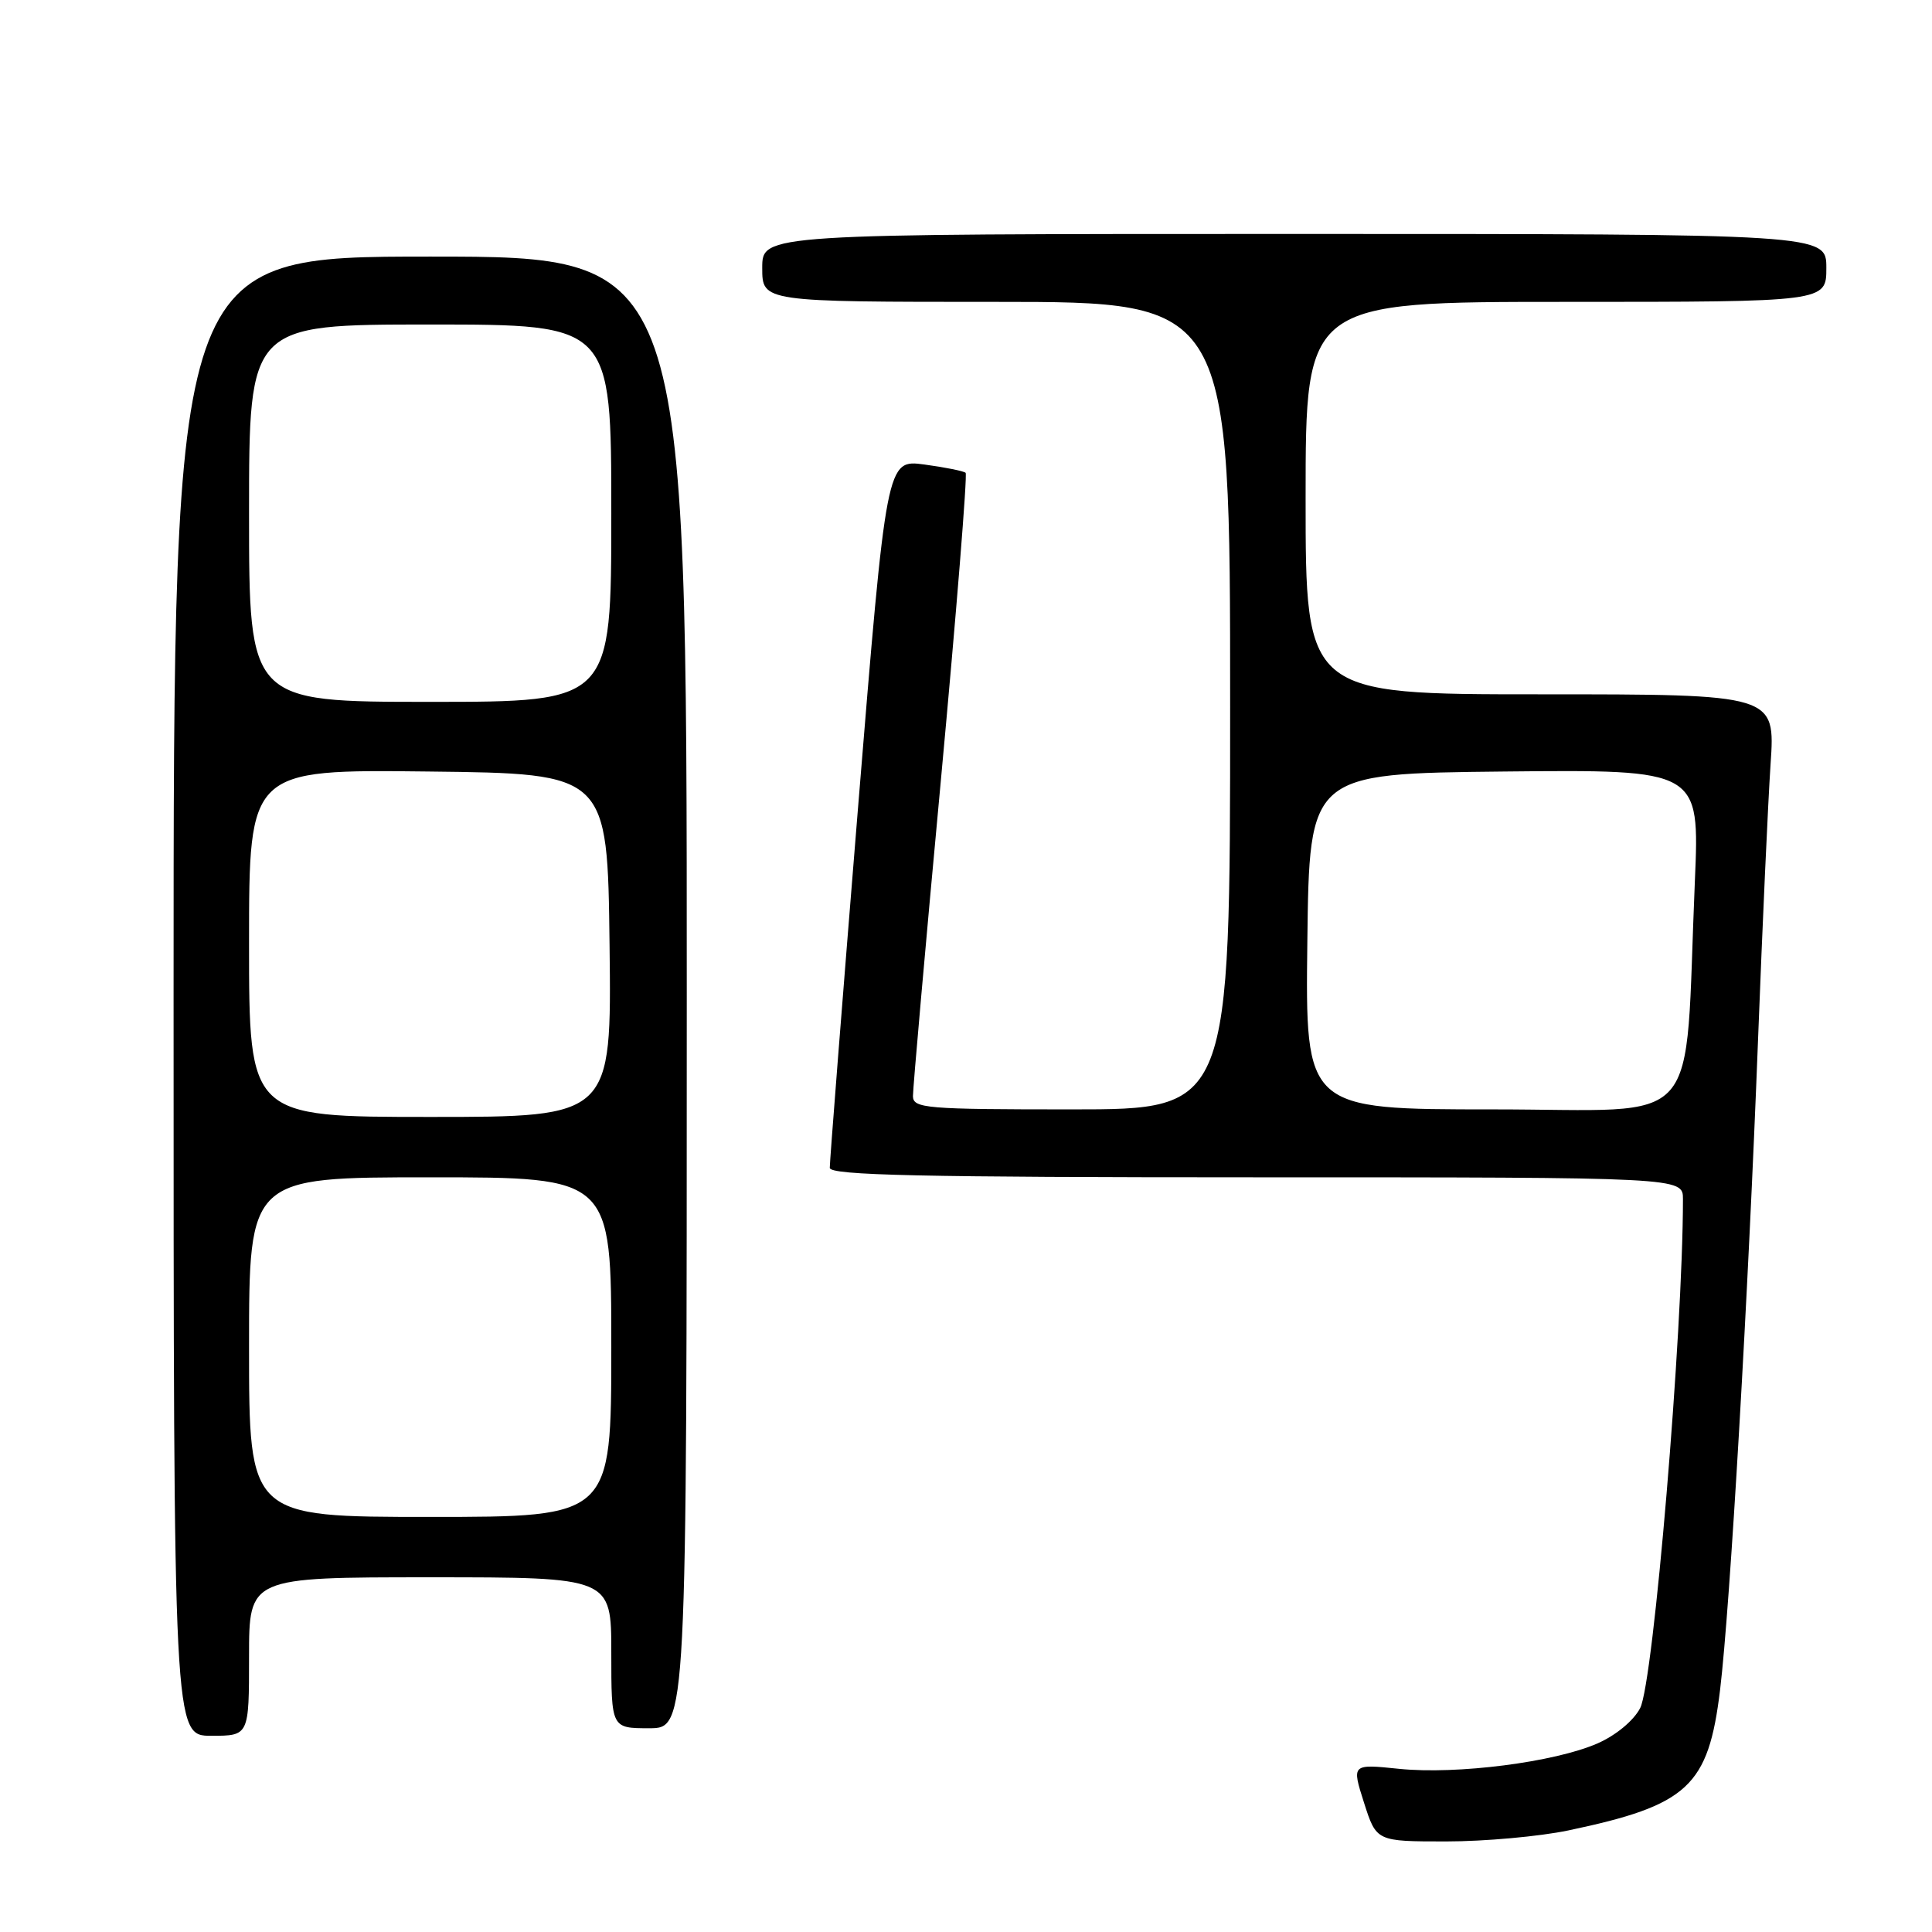 <?xml version="1.0" encoding="UTF-8" standalone="no"?>
<!DOCTYPE svg PUBLIC "-//W3C//DTD SVG 1.1//EN" "http://www.w3.org/Graphics/SVG/1.1/DTD/svg11.dtd" >
<svg xmlns="http://www.w3.org/2000/svg" xmlns:xlink="http://www.w3.org/1999/xlink" version="1.1" viewBox="0 0 256 256">
 <g >
 <path fill="currentColor"
d=" M 207.82 242.54 C 223.69 239.20 226.37 236.71 227.92 223.91 C 229.25 212.94 231.66 171.54 232.96 137.50 C 233.53 122.65 234.27 106.34 234.61 101.25 C 235.24 92.00 235.24 92.00 204.12 92.00 C 173.00 92.00 173.00 92.00 173.00 66.00 C 173.00 40.00 173.00 40.00 207.50 40.00 C 242.00 40.00 242.00 40.00 242.00 35.50 C 242.00 31.00 242.00 31.00 171.50 31.00 C 101.00 31.00 101.00 31.00 101.00 35.50 C 101.00 40.00 101.00 40.00 132.00 40.00 C 163.00 40.00 163.00 40.00 163.00 93.50 C 163.00 147.00 163.00 147.00 142.00 147.00 C 122.68 147.00 121.00 146.86 120.97 145.25 C 120.96 144.29 122.62 125.40 124.68 103.29 C 126.73 81.17 128.20 62.88 127.95 62.65 C 127.70 62.42 125.24 61.92 122.48 61.55 C 117.46 60.88 117.46 60.88 113.68 107.19 C 111.61 132.66 109.93 154.06 109.95 154.75 C 109.99 155.73 121.99 156.00 166.50 156.00 C 223.00 156.00 223.00 156.00 223.00 158.89 C 223.00 176.52 219.10 222.91 217.33 226.33 C 216.47 227.99 214.12 229.94 211.68 231.01 C 206.00 233.50 193.05 235.16 185.39 234.38 C 179.10 233.73 179.10 233.73 180.74 238.87 C 182.38 244.00 182.38 244.00 191.63 244.00 C 196.71 244.00 204.00 243.34 207.82 242.54 Z  M 33.00 219.50 C 33.00 209.00 33.00 209.00 57.00 209.00 C 81.00 209.00 81.00 209.00 81.00 219.00 C 81.00 229.00 81.00 229.00 86.00 229.00 C 91.00 229.00 91.00 229.00 91.00 131.50 C 91.00 34.00 91.00 34.00 57.00 34.00 C 23.00 34.00 23.00 34.00 23.00 132.00 C 23.00 230.00 23.00 230.00 28.00 230.00 C 33.00 230.00 33.00 230.00 33.00 219.50 Z  M 173.23 124.75 C 173.50 102.50 173.50 102.50 199.35 102.23 C 225.21 101.97 225.21 101.97 224.58 116.73 C 223.14 150.36 226.11 147.00 197.88 147.00 C 172.96 147.00 172.96 147.00 173.23 124.75 Z  M 33.00 178.50 C 33.00 156.00 33.00 156.00 57.00 156.00 C 81.00 156.00 81.00 156.00 81.00 178.50 C 81.00 201.00 81.00 201.00 57.00 201.00 C 33.00 201.00 33.00 201.00 33.00 178.50 Z  M 33.00 124.98 C 33.00 101.96 33.00 101.96 56.75 102.23 C 80.50 102.50 80.50 102.50 80.77 125.25 C 81.04 148.00 81.04 148.00 57.02 148.00 C 33.00 148.00 33.00 148.00 33.00 124.98 Z  M 33.00 68.00 C 33.00 43.00 33.00 43.00 57.00 43.00 C 81.00 43.00 81.00 43.00 81.00 68.00 C 81.00 93.00 81.00 93.00 57.00 93.00 C 33.00 93.00 33.00 93.00 33.00 68.00 Z "/>
</g>
</svg>